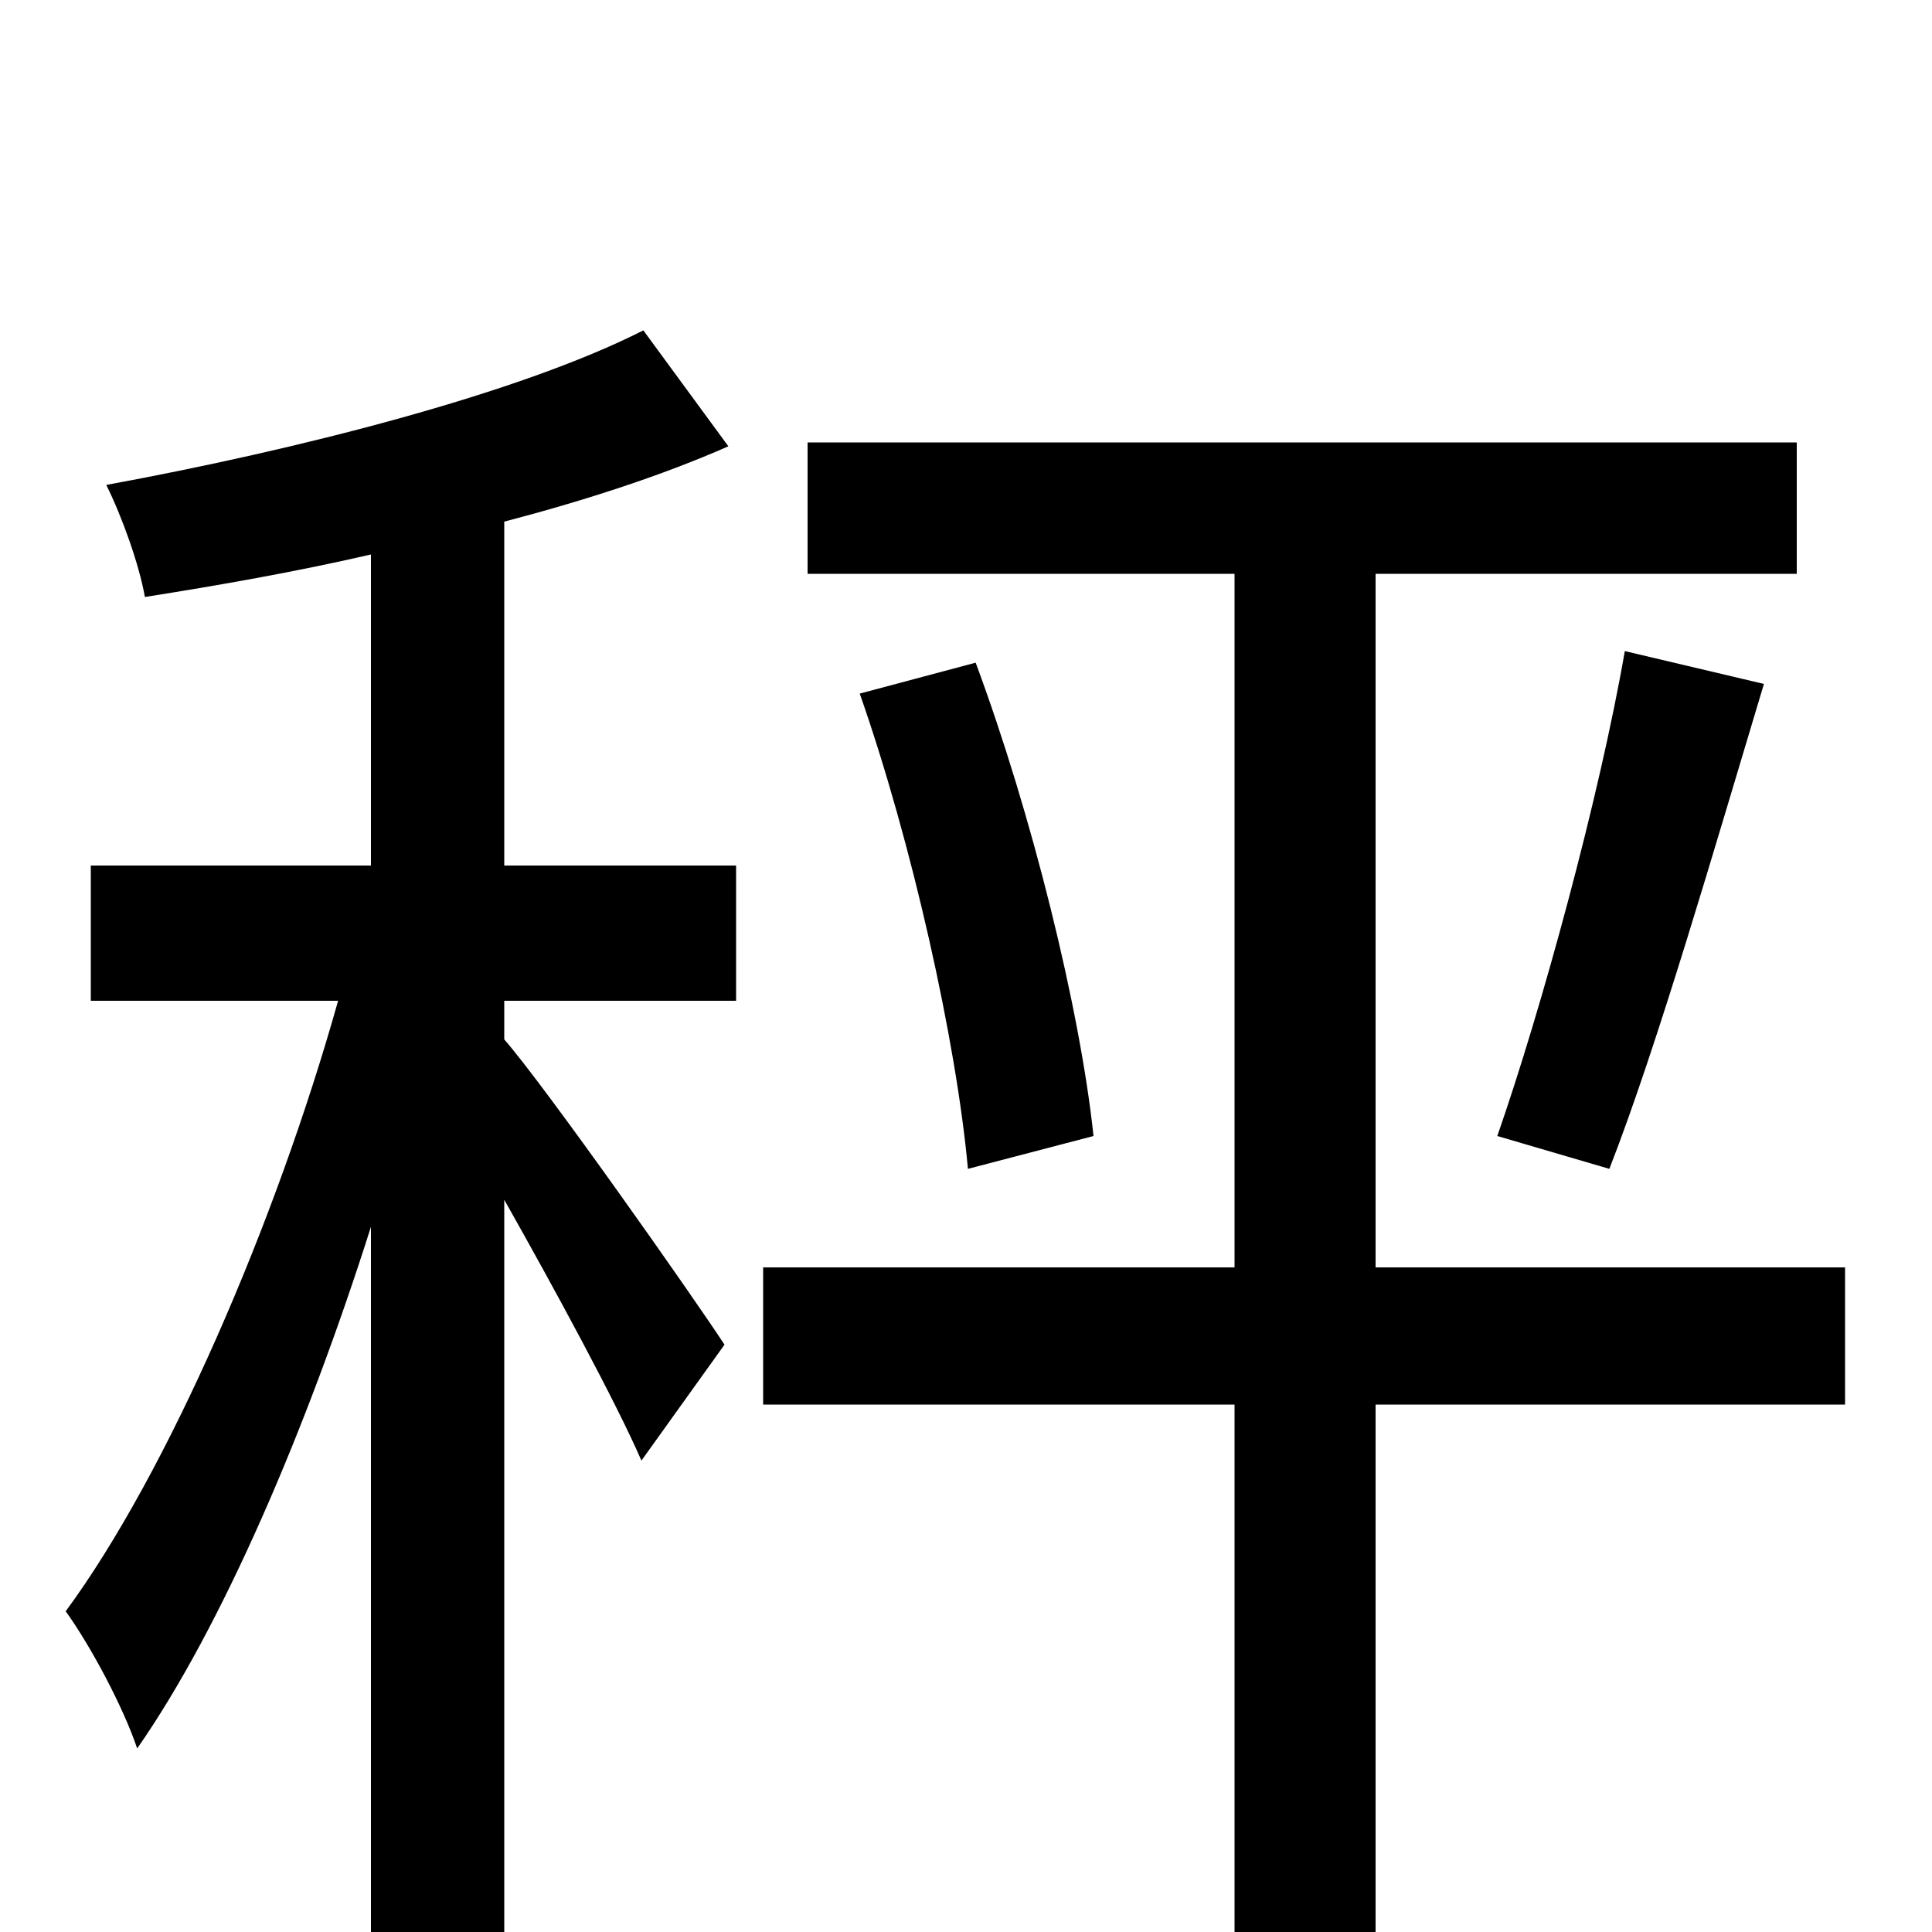 <svg xmlns="http://www.w3.org/2000/svg" viewBox="0 -1000 1000 1000">
	<path fill="#000000" d="M261 -730C303 -741 343 -754 377 -769L333 -829C268 -796 153 -767 55 -749C63 -733 72 -708 75 -691C113 -697 153 -704 192 -713V-552H47V-482H175C143 -368 87 -238 34 -166C47 -148 64 -116 71 -95C115 -158 159 -261 192 -365V75H261V-379C287 -333 319 -274 332 -244L375 -304C358 -330 282 -438 261 -462V-482H381V-552H261ZM955 -344H712V-703H930V-771H418V-703H639V-344H395V-273H639V76H712V-273H955ZM445 -641C472 -564 495 -461 501 -395L566 -412C559 -478 534 -579 505 -657ZM833 -395C858 -459 888 -563 913 -646L841 -663C828 -588 798 -478 775 -412Z"/>
</svg>